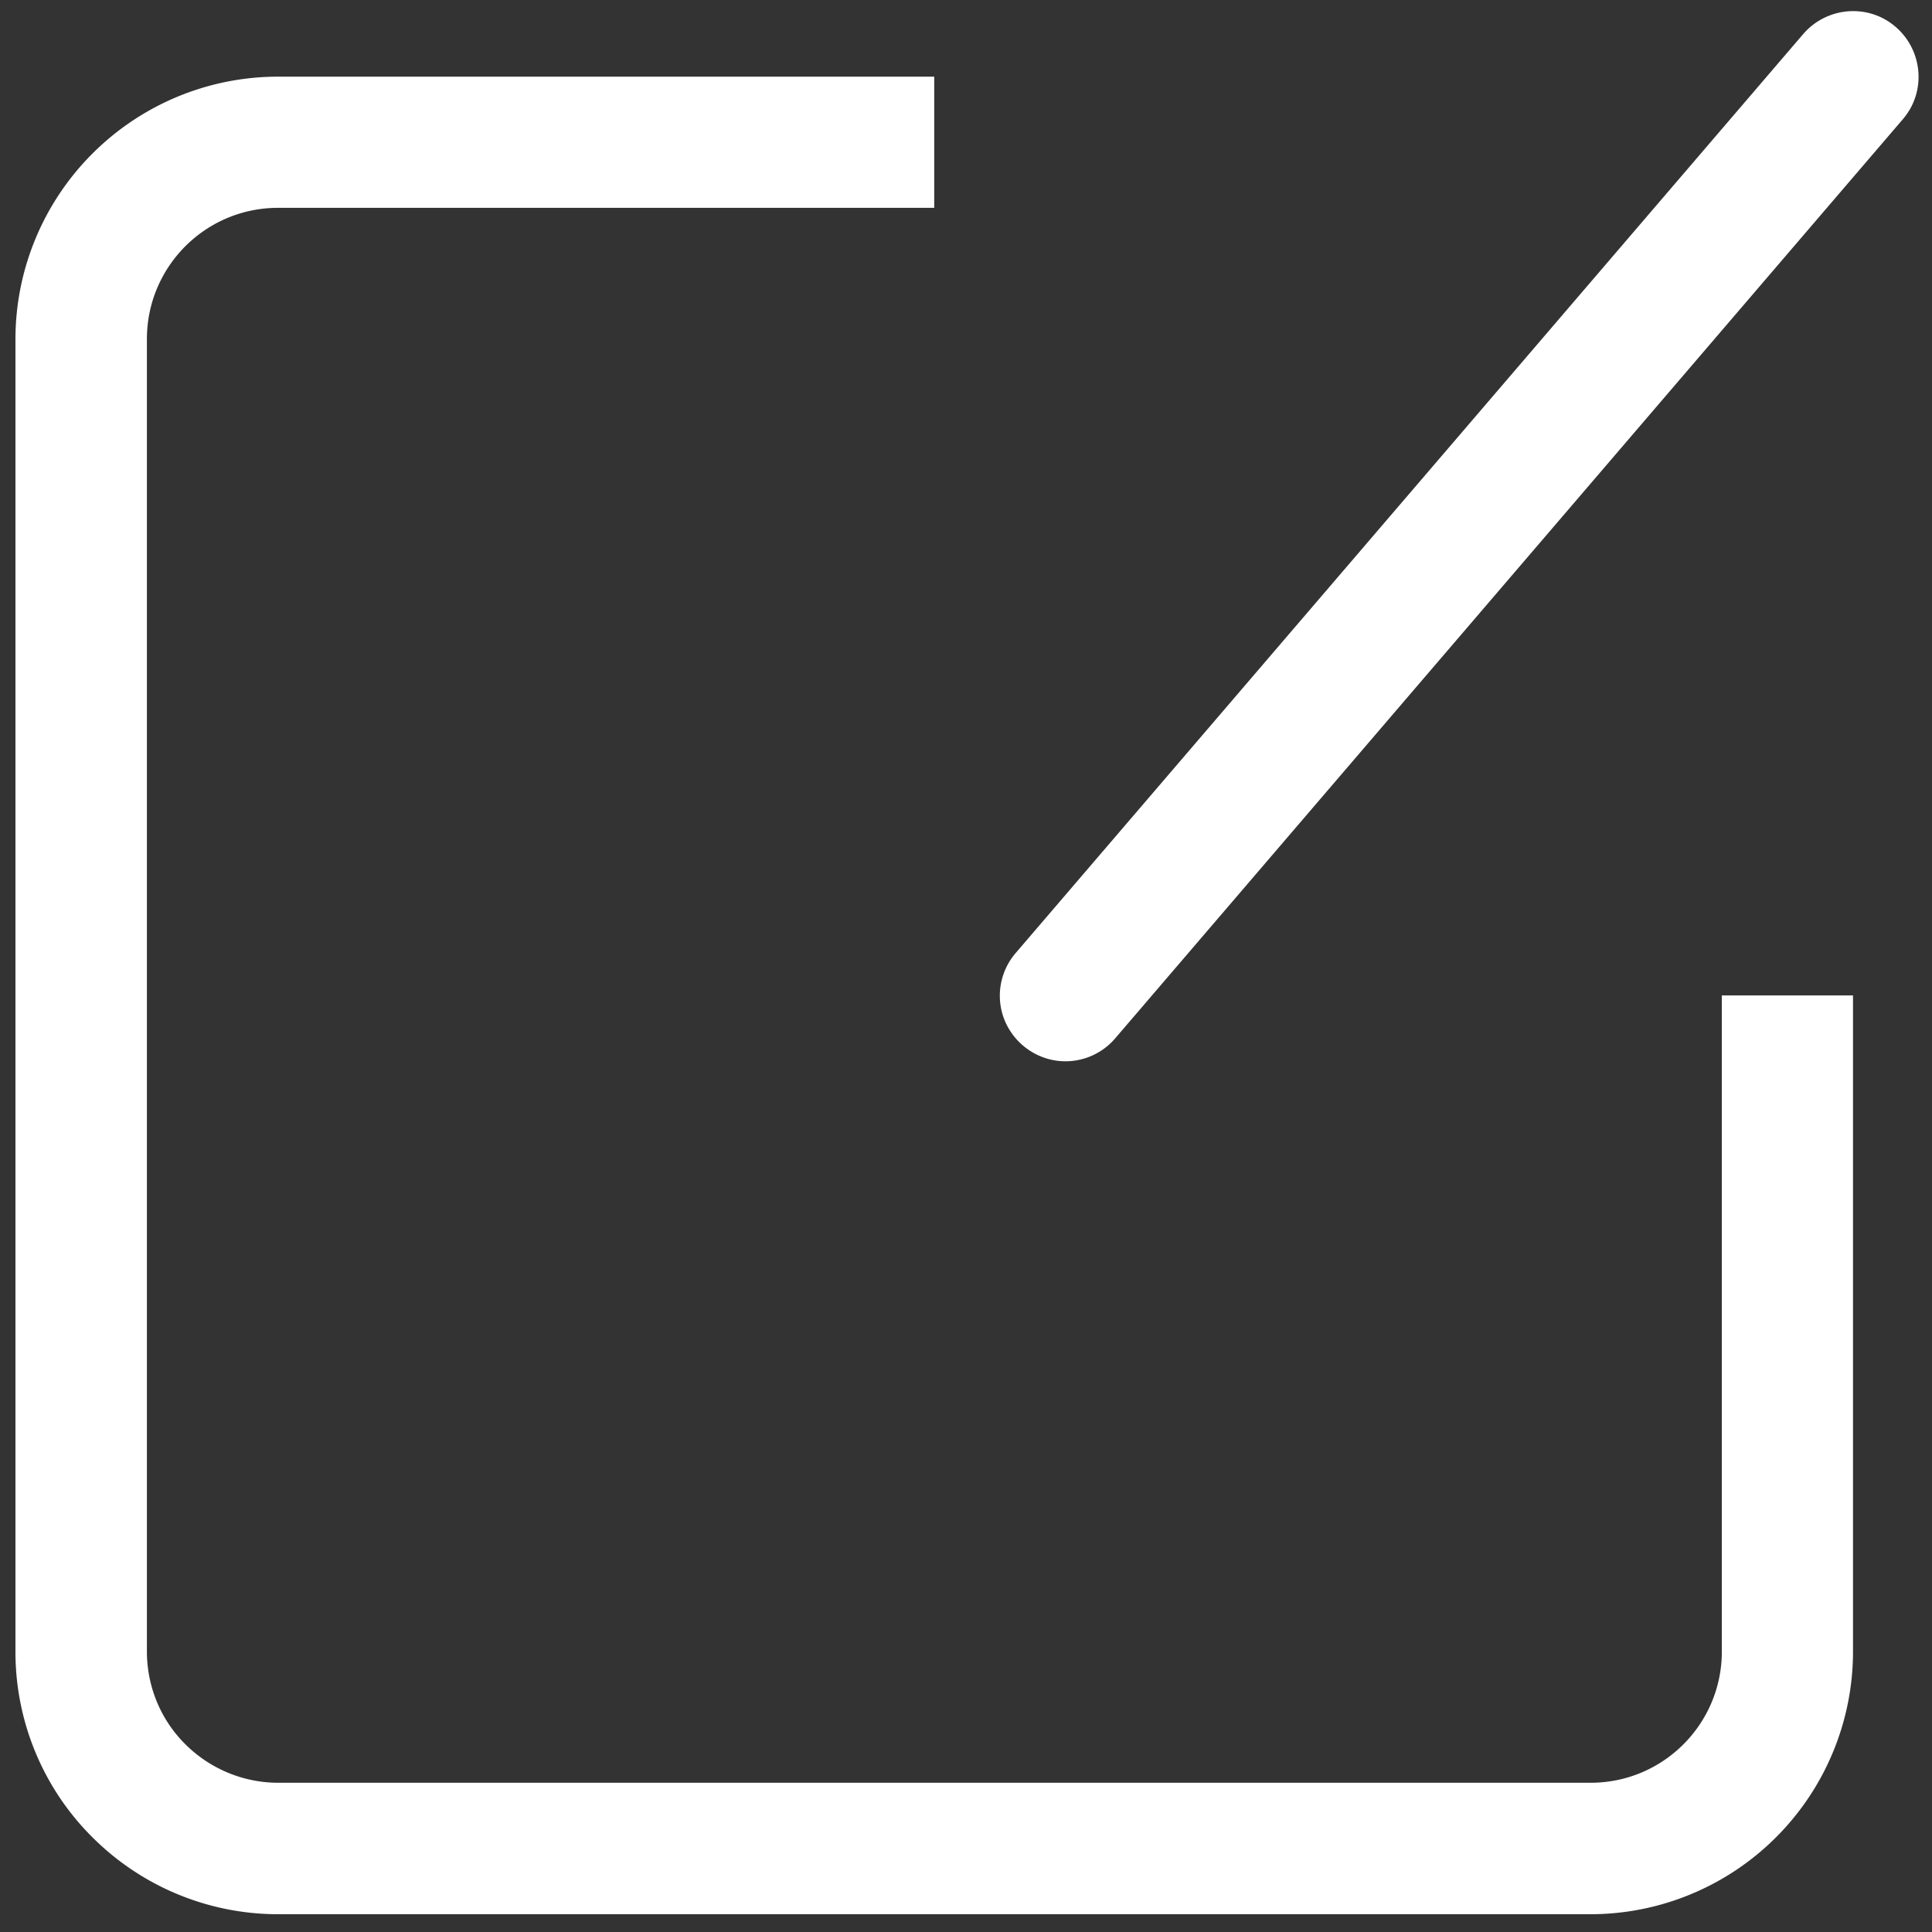 <?xml version="1.0" standalone="no"?><!DOCTYPE svg PUBLIC "-//W3C//DTD SVG 1.1//EN" "http://www.w3.org/Graphics/SVG/1.1/DTD/svg11.dtd"><svg t="1632813497952" class="icon" viewBox="0 0 1024 1024" version="1.1" xmlns="http://www.w3.org/2000/svg" p-id="6888" width="16" height="16" xmlns:xlink="http://www.w3.org/1999/xlink"><rect x="0" y="0" width="1024" height="1024" fill="#333333" stroke="none"/><defs><style type="text/css"></style></defs><path d="M495.16 40.632v69.523H147.389c-38.47 0-69.523 31.208-69.523 69.523v695.696c0 18.385 7.261 36.152 20.393 49.13 12.978 12.978 30.745 20.393 49.13 20.393h695.696c38.47 0 69.523-31.208 69.523-69.523V527.604h69.523v347.771c0 36.925-14.677 72.304-40.787 98.414a139.158 139.158 0 0 1-98.414 40.787H147.389c-36.925 0-72.304-14.677-98.414-40.787C22.865 947.833 8.188 912.454 8.188 875.529V179.833c0-36.925 14.677-72.304 40.787-98.414 26.11-26.11 61.489-40.787 98.414-40.787h347.771z m95.942 509.683c-8.034 9.424-20.548 13.905-32.753 11.587-12.205-2.317-22.247-10.969-26.419-22.556-4.171-11.742-1.699-24.719 6.334-34.144L955.713 18.076c12.514-14.523 34.453-16.377 48.975-3.862 14.523 12.514 16.377 34.453 3.862 48.975L591.102 550.315z m0 0" fill="#FFFFFF" p-id="6889"></path></svg>
